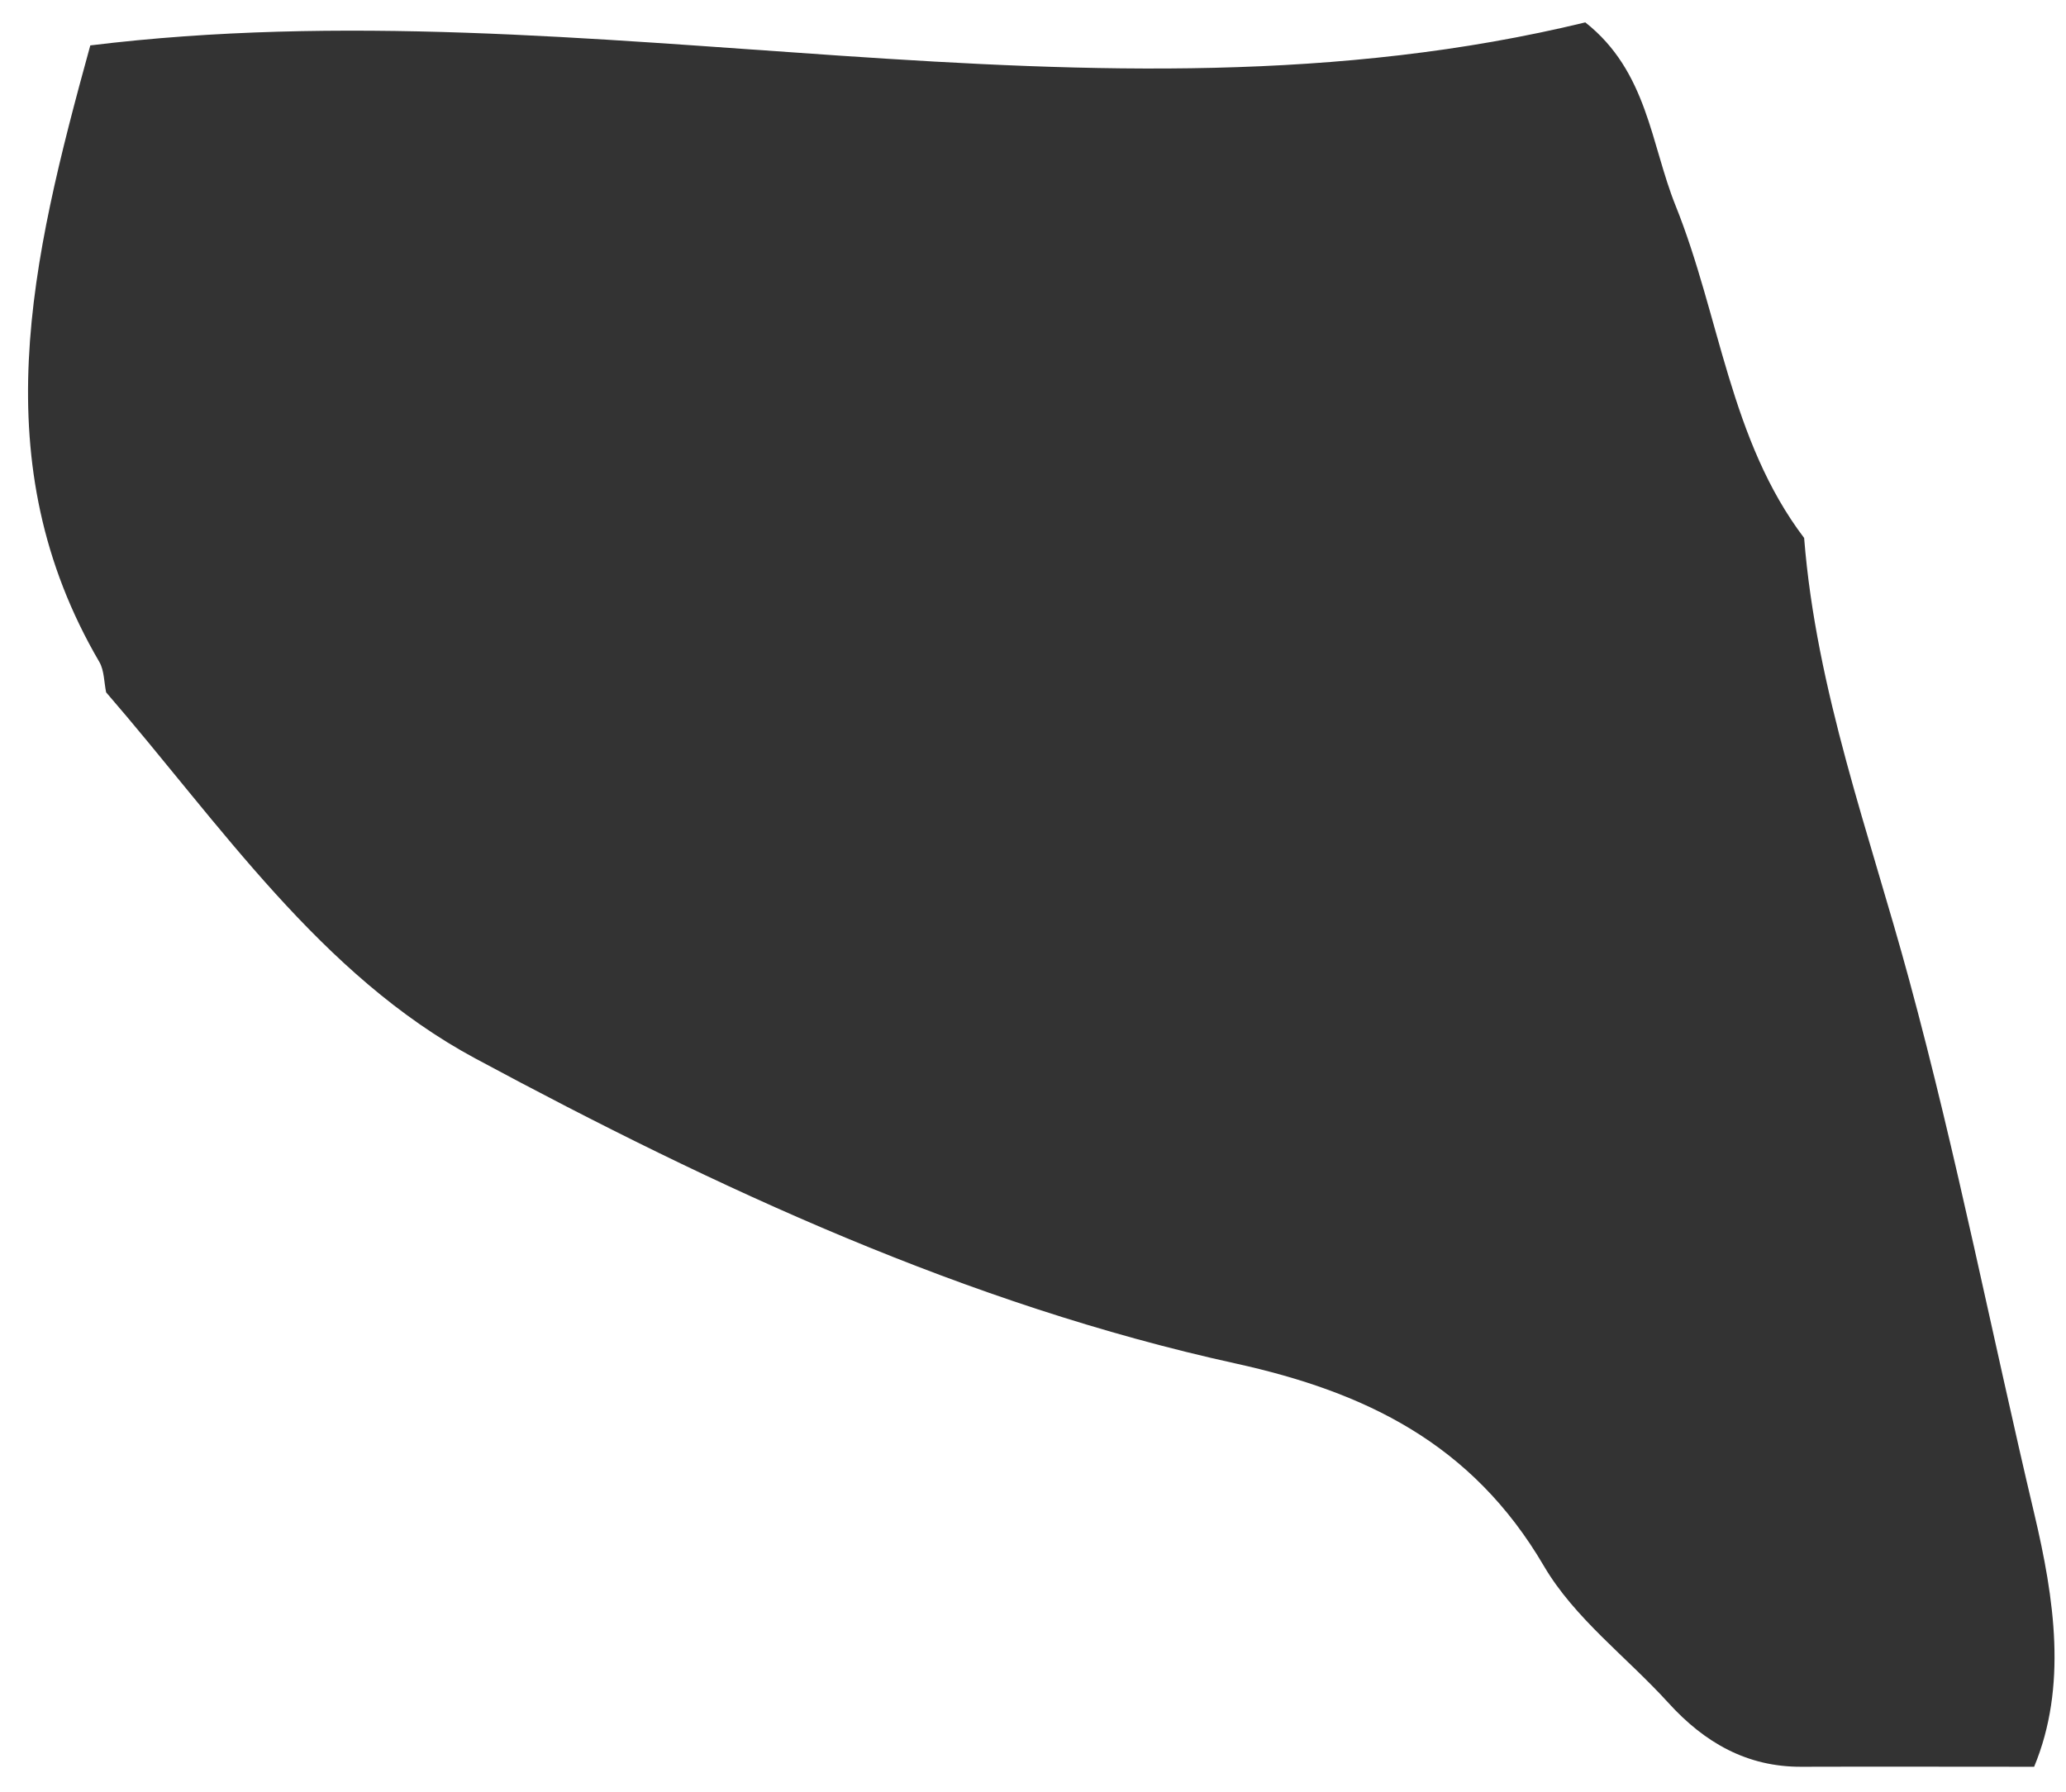 <svg xmlns="http://www.w3.org/2000/svg" width="68" height="59" viewBox="0 0 68 59" fill="none"><path d="M3.494 22.798C3.424 22.462 3.432 22.077 3.272 21.797C-0.566 15.232 1.014 8.606 2.972 1.495C19.437 -0.526 35.969 4.674 52.178 0.737C54.225 2.349 54.334 4.743 55.149 6.768C56.608 10.396 56.939 14.495 59.381 17.711C59.779 22.741 61.534 27.451 62.832 32.238C64.412 38.054 65.566 43.963 66.951 49.815C67.621 52.646 68.047 55.526 66.951 58.166C64.225 58.166 61.76 58.158 59.291 58.166C57.509 58.174 56.109 57.38 54.911 56.06C53.543 54.554 51.827 53.282 50.816 51.557C48.449 47.515 44.935 45.83 40.673 44.89C31.831 42.946 23.618 39.135 15.65 34.85C10.545 32.105 7.25 27.135 3.49 22.79L3.494 22.798Z" fill="#333333"></path></svg>